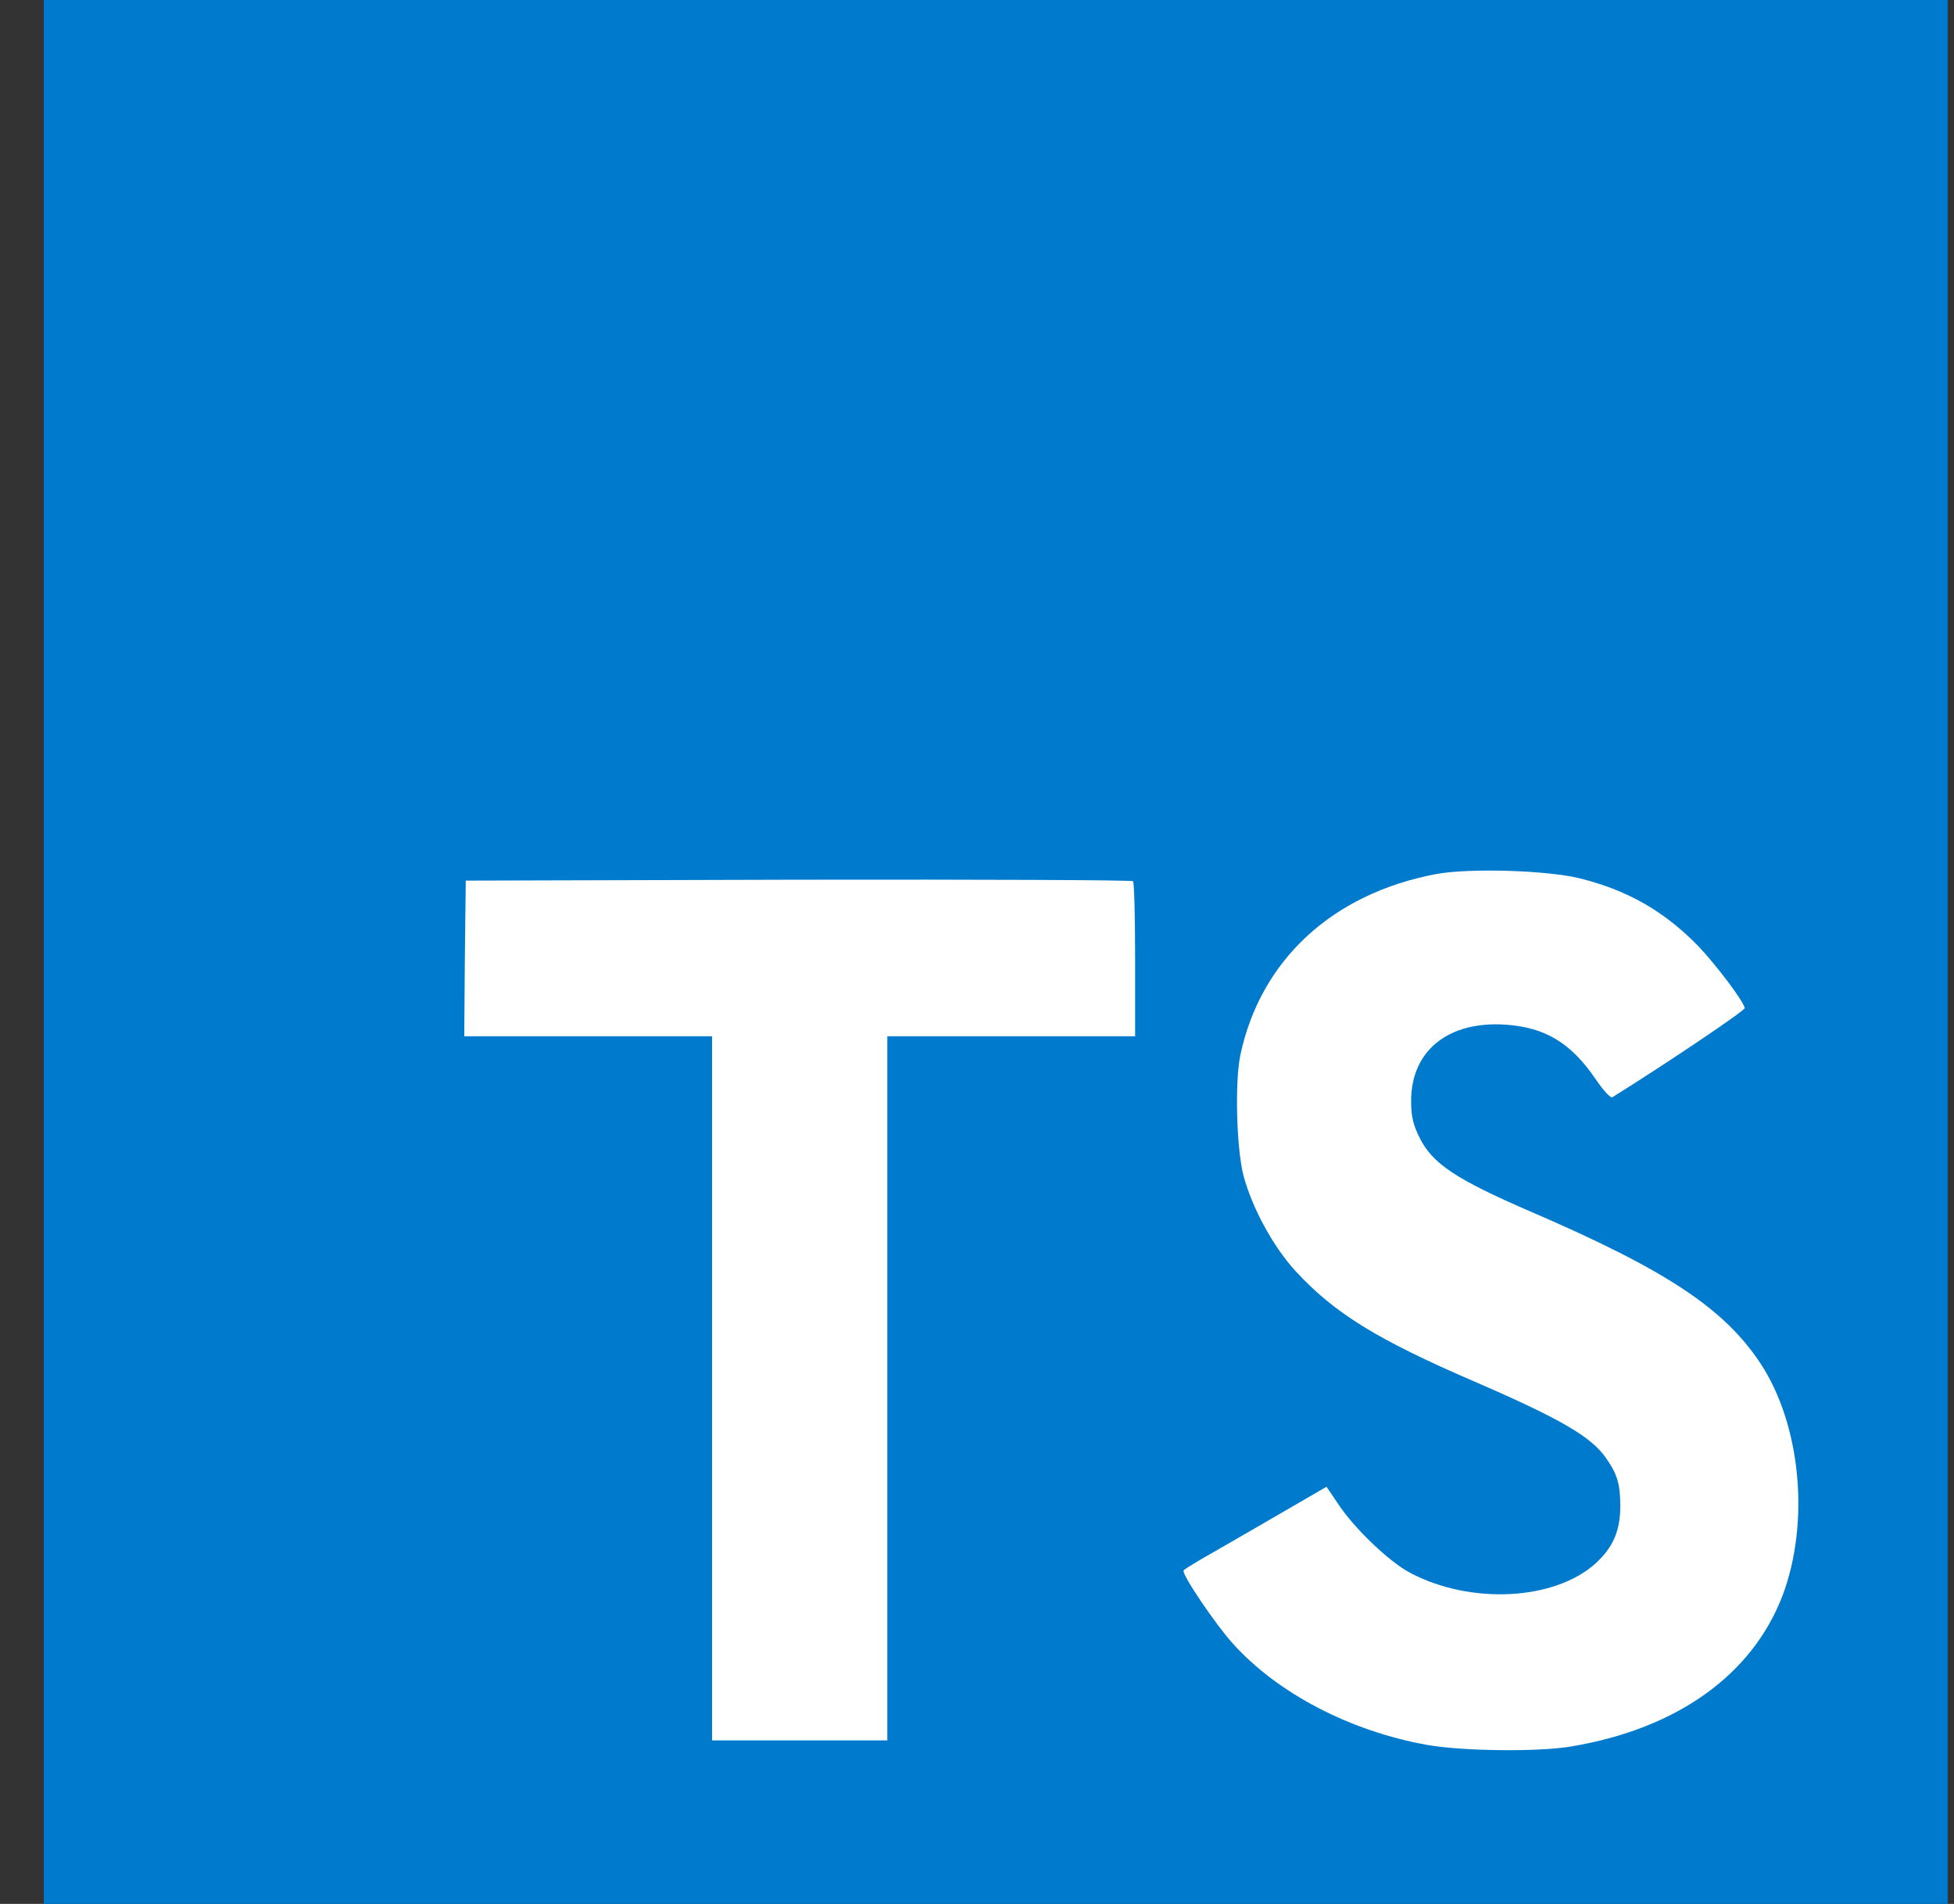 <svg width="39" height="38" viewBox="0 0 39 38" fill="none" xmlns="http://www.w3.org/2000/svg">
<rect x="0" y="0" width="39" height="38" fill="#333333" stroke="none"/>
<path d="M0.874 19V38H19.874H38.874V19V0H19.874H0.874V19Z" fill="#007ACC"/>
<path d="M9.278 19.126L9.266 20.682H11.739H14.212V27.709V34.736H15.961H17.71V27.709V20.682H20.183H22.656V19.156C22.656 18.312 22.638 17.606 22.614 17.588C22.596 17.564 19.586 17.552 15.937 17.558L9.296 17.576L9.278 19.126Z" fill="white"/>
<path d="M31.537 17.532C32.502 17.773 33.238 18.201 33.913 18.901C34.263 19.275 34.782 19.957 34.824 20.119C34.836 20.168 33.183 21.277 32.182 21.899C32.146 21.923 32.001 21.766 31.838 21.525C31.35 20.813 30.837 20.506 30.053 20.451C28.901 20.373 28.159 20.976 28.165 21.983C28.165 22.279 28.207 22.454 28.328 22.695C28.581 23.22 29.052 23.533 30.529 24.173C33.25 25.343 34.414 26.115 35.138 27.213C35.946 28.437 36.127 30.392 35.578 31.845C34.975 33.425 33.479 34.499 31.374 34.855C30.722 34.97 29.178 34.952 28.479 34.825C26.953 34.553 25.505 33.799 24.612 32.81C24.262 32.424 23.581 31.417 23.623 31.345C23.641 31.32 23.798 31.224 23.973 31.121C24.142 31.025 24.781 30.657 25.384 30.307L26.476 29.674L26.705 30.012C27.025 30.5 27.725 31.17 28.147 31.393C29.359 32.032 31.024 31.942 31.844 31.206C32.194 30.886 32.339 30.554 32.339 30.066C32.339 29.625 32.285 29.432 32.055 29.101C31.76 28.678 31.157 28.323 29.444 27.581C27.483 26.736 26.639 26.212 25.867 25.379C25.421 24.897 24.998 24.125 24.823 23.479C24.679 22.942 24.642 21.597 24.757 21.054C25.161 19.16 26.591 17.839 28.654 17.447C29.323 17.321 30.879 17.369 31.537 17.532Z" fill="white"/>
</svg>
